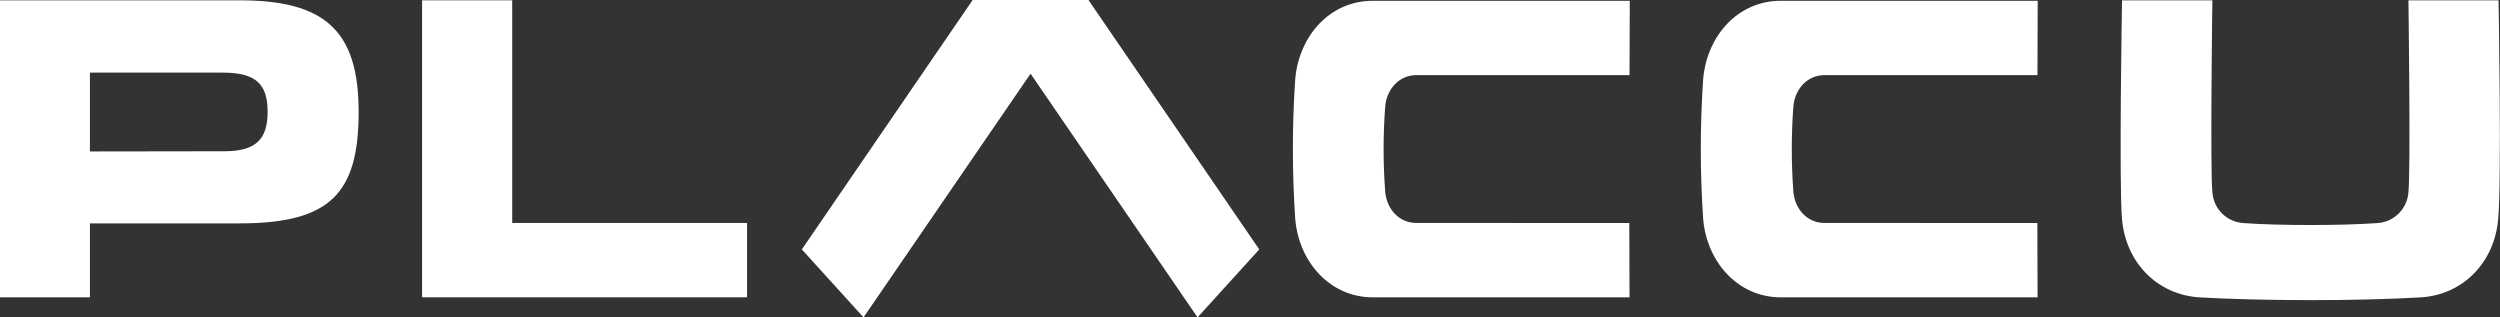<svg width="449" height="57" viewBox="0 0 449 57" fill="none" xmlns="http://www.w3.org/2000/svg">
<rect x="0" y="0" width="449" height="57" fill="#333333" stroke="none"/>
<g clip-path="url(#clip0_40_120)">
<path d="M0 0.056H43.044C58.367 0.056 64.412 5.506 64.412 20.087C64.412 34.669 59.391 40.119 43.044 40.119H16.152V53.395H0V0.056ZM40.258 27.165C45.83 27.165 48.066 25.132 48.066 20.087C48.066 15.043 45.913 13.045 40.014 13.045H16.152V27.2L40.258 27.165Z" fill="white"/>
<path d="M91.994 40.042H134.174V53.395H75.807V0.056H91.994V40.042Z" fill="white"/>
<path d="M254.356 40.042C251.277 40.042 249.062 37.555 248.784 34.453C248.398 29.336 248.398 24.198 248.784 19.081C249.069 16 251.284 13.492 254.356 13.492H292.663L292.705 0.14H246.562C238.851 0.14 233.328 6.428 232.632 14.114C232.057 22.542 232.057 30.999 232.632 39.428C233.328 47.113 238.9 53.402 246.562 53.402H292.663L292.621 40.049L254.356 40.042Z" fill="white"/>
<path d="M448.742 0.056H432.556C432.556 0.056 432.967 30.617 432.556 34.474C432.468 35.927 431.853 37.299 430.826 38.329C429.8 39.358 428.433 39.975 426.984 40.063C423.933 40.294 419.44 40.413 414.948 40.413C410.456 40.413 405.963 40.294 402.913 40.063C401.463 39.975 400.096 39.358 399.07 38.329C398.043 37.299 397.428 35.927 397.341 34.474C396.93 30.617 397.341 0.056 397.341 0.056H381.119C381.119 0.056 380.548 33.041 381.119 39.434C381.815 47.12 387.387 52.933 395.049 53.408C400.175 53.716 407.586 53.898 414.892 53.905C422.199 53.912 429.609 53.716 434.736 53.408C442.397 52.947 447.969 47.12 448.666 39.434C449.313 33.041 448.742 0.056 448.742 0.056Z" fill="white"/>
<path d="M226.161 44.794L195.487 0H194.157H176.013H174.69L144.009 44.794L155.09 57L185.088 13.233L215.08 57L226.161 44.794Z" fill="white"/>
<path d="M327.662 40.042C324.577 40.042 322.362 37.555 322.09 34.453C321.708 29.336 321.708 24.198 322.09 19.081C322.376 16 324.591 13.492 327.662 13.492H365.928L365.97 0.14H319.827C312.123 0.14 306.593 6.428 305.897 14.114C305.319 22.542 305.319 31 305.897 39.428C306.593 47.113 312.165 53.402 319.827 53.402H365.949L365.907 40.049L327.662 40.042Z" fill="white"/>
</g>
<defs>
<clipPath id="clip0_40_120">
<rect width="449" height="57" fill="white"/>
</clipPath>
</defs>
</svg>
